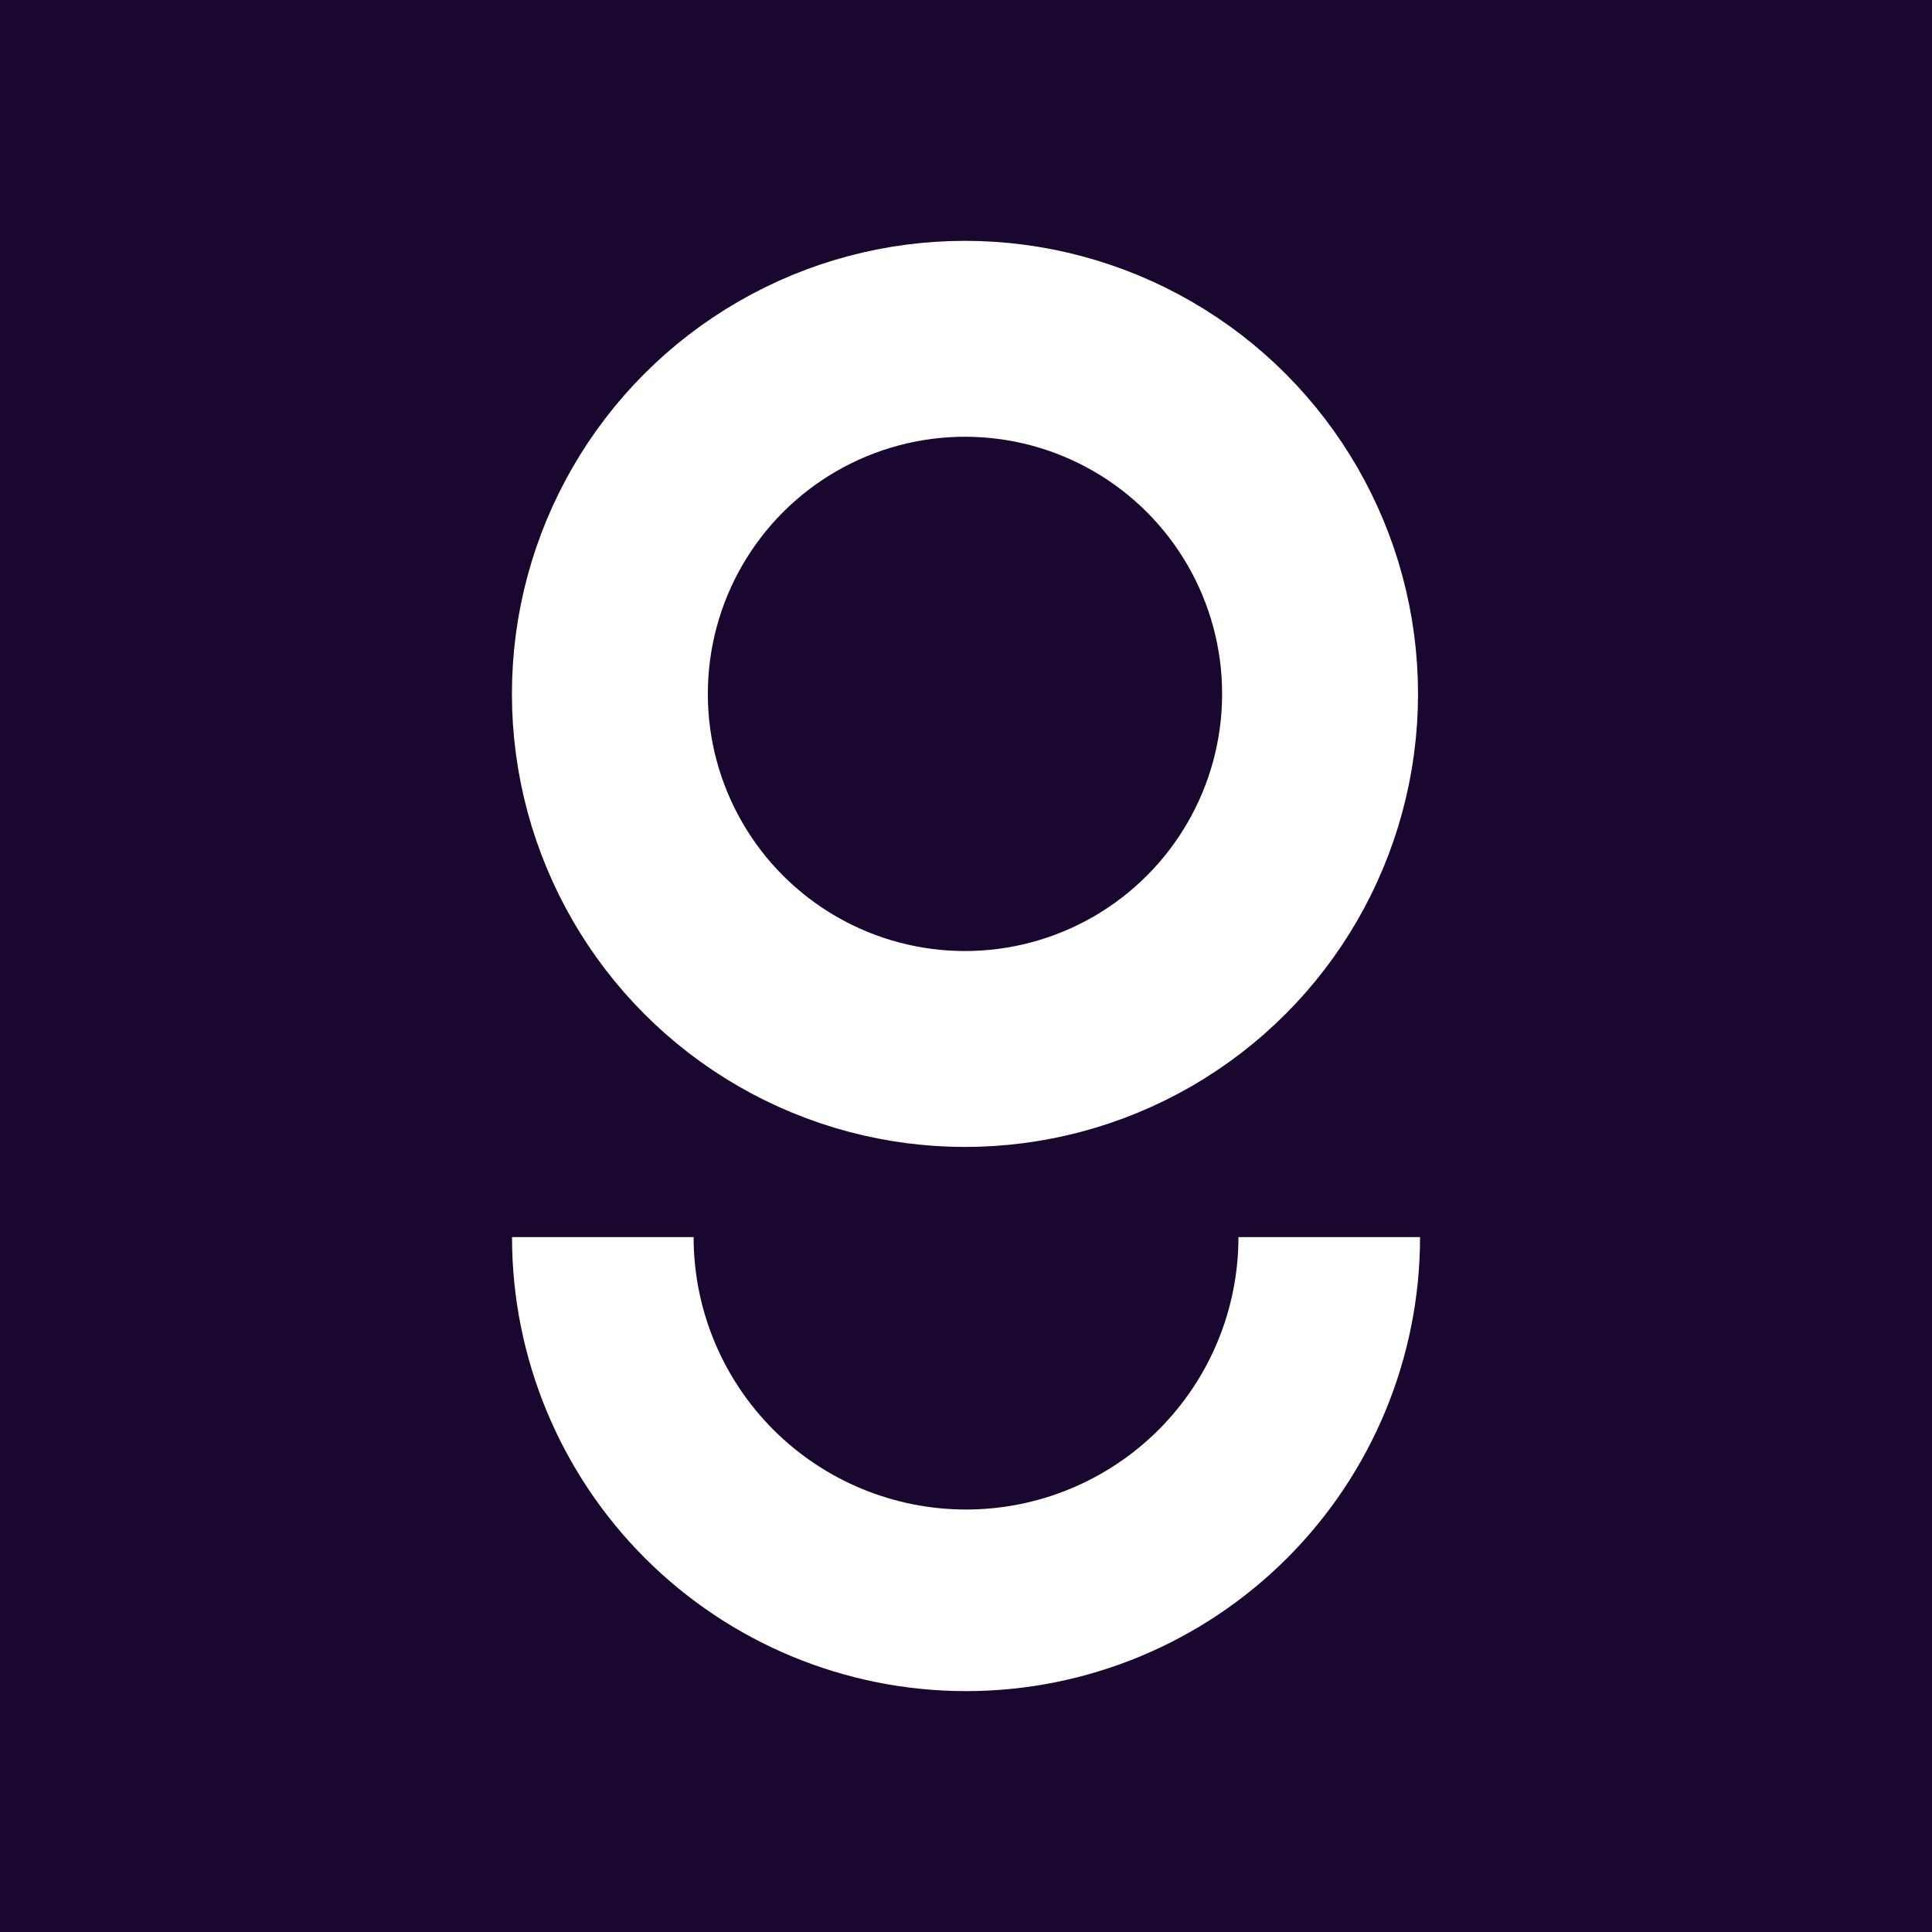<svg width="64" height="64" viewBox="0 0 64 64" fill="none" xmlns="http://www.w3.org/2000/svg">
<rect width="64" height="64" fill="#19072F"/>
<circle cx="31.966" cy="22.986" r="11.763" stroke="white" stroke-width="6.49"/>
<path d="M44.033 40.981C44.033 44.172 42.766 47.232 40.509 49.489C38.253 51.745 35.192 53.013 32.001 53.013C28.81 53.013 25.75 51.745 23.493 49.489C21.237 47.232 19.969 44.172 19.969 40.981" stroke="white" stroke-width="6.016"/>
</svg>
